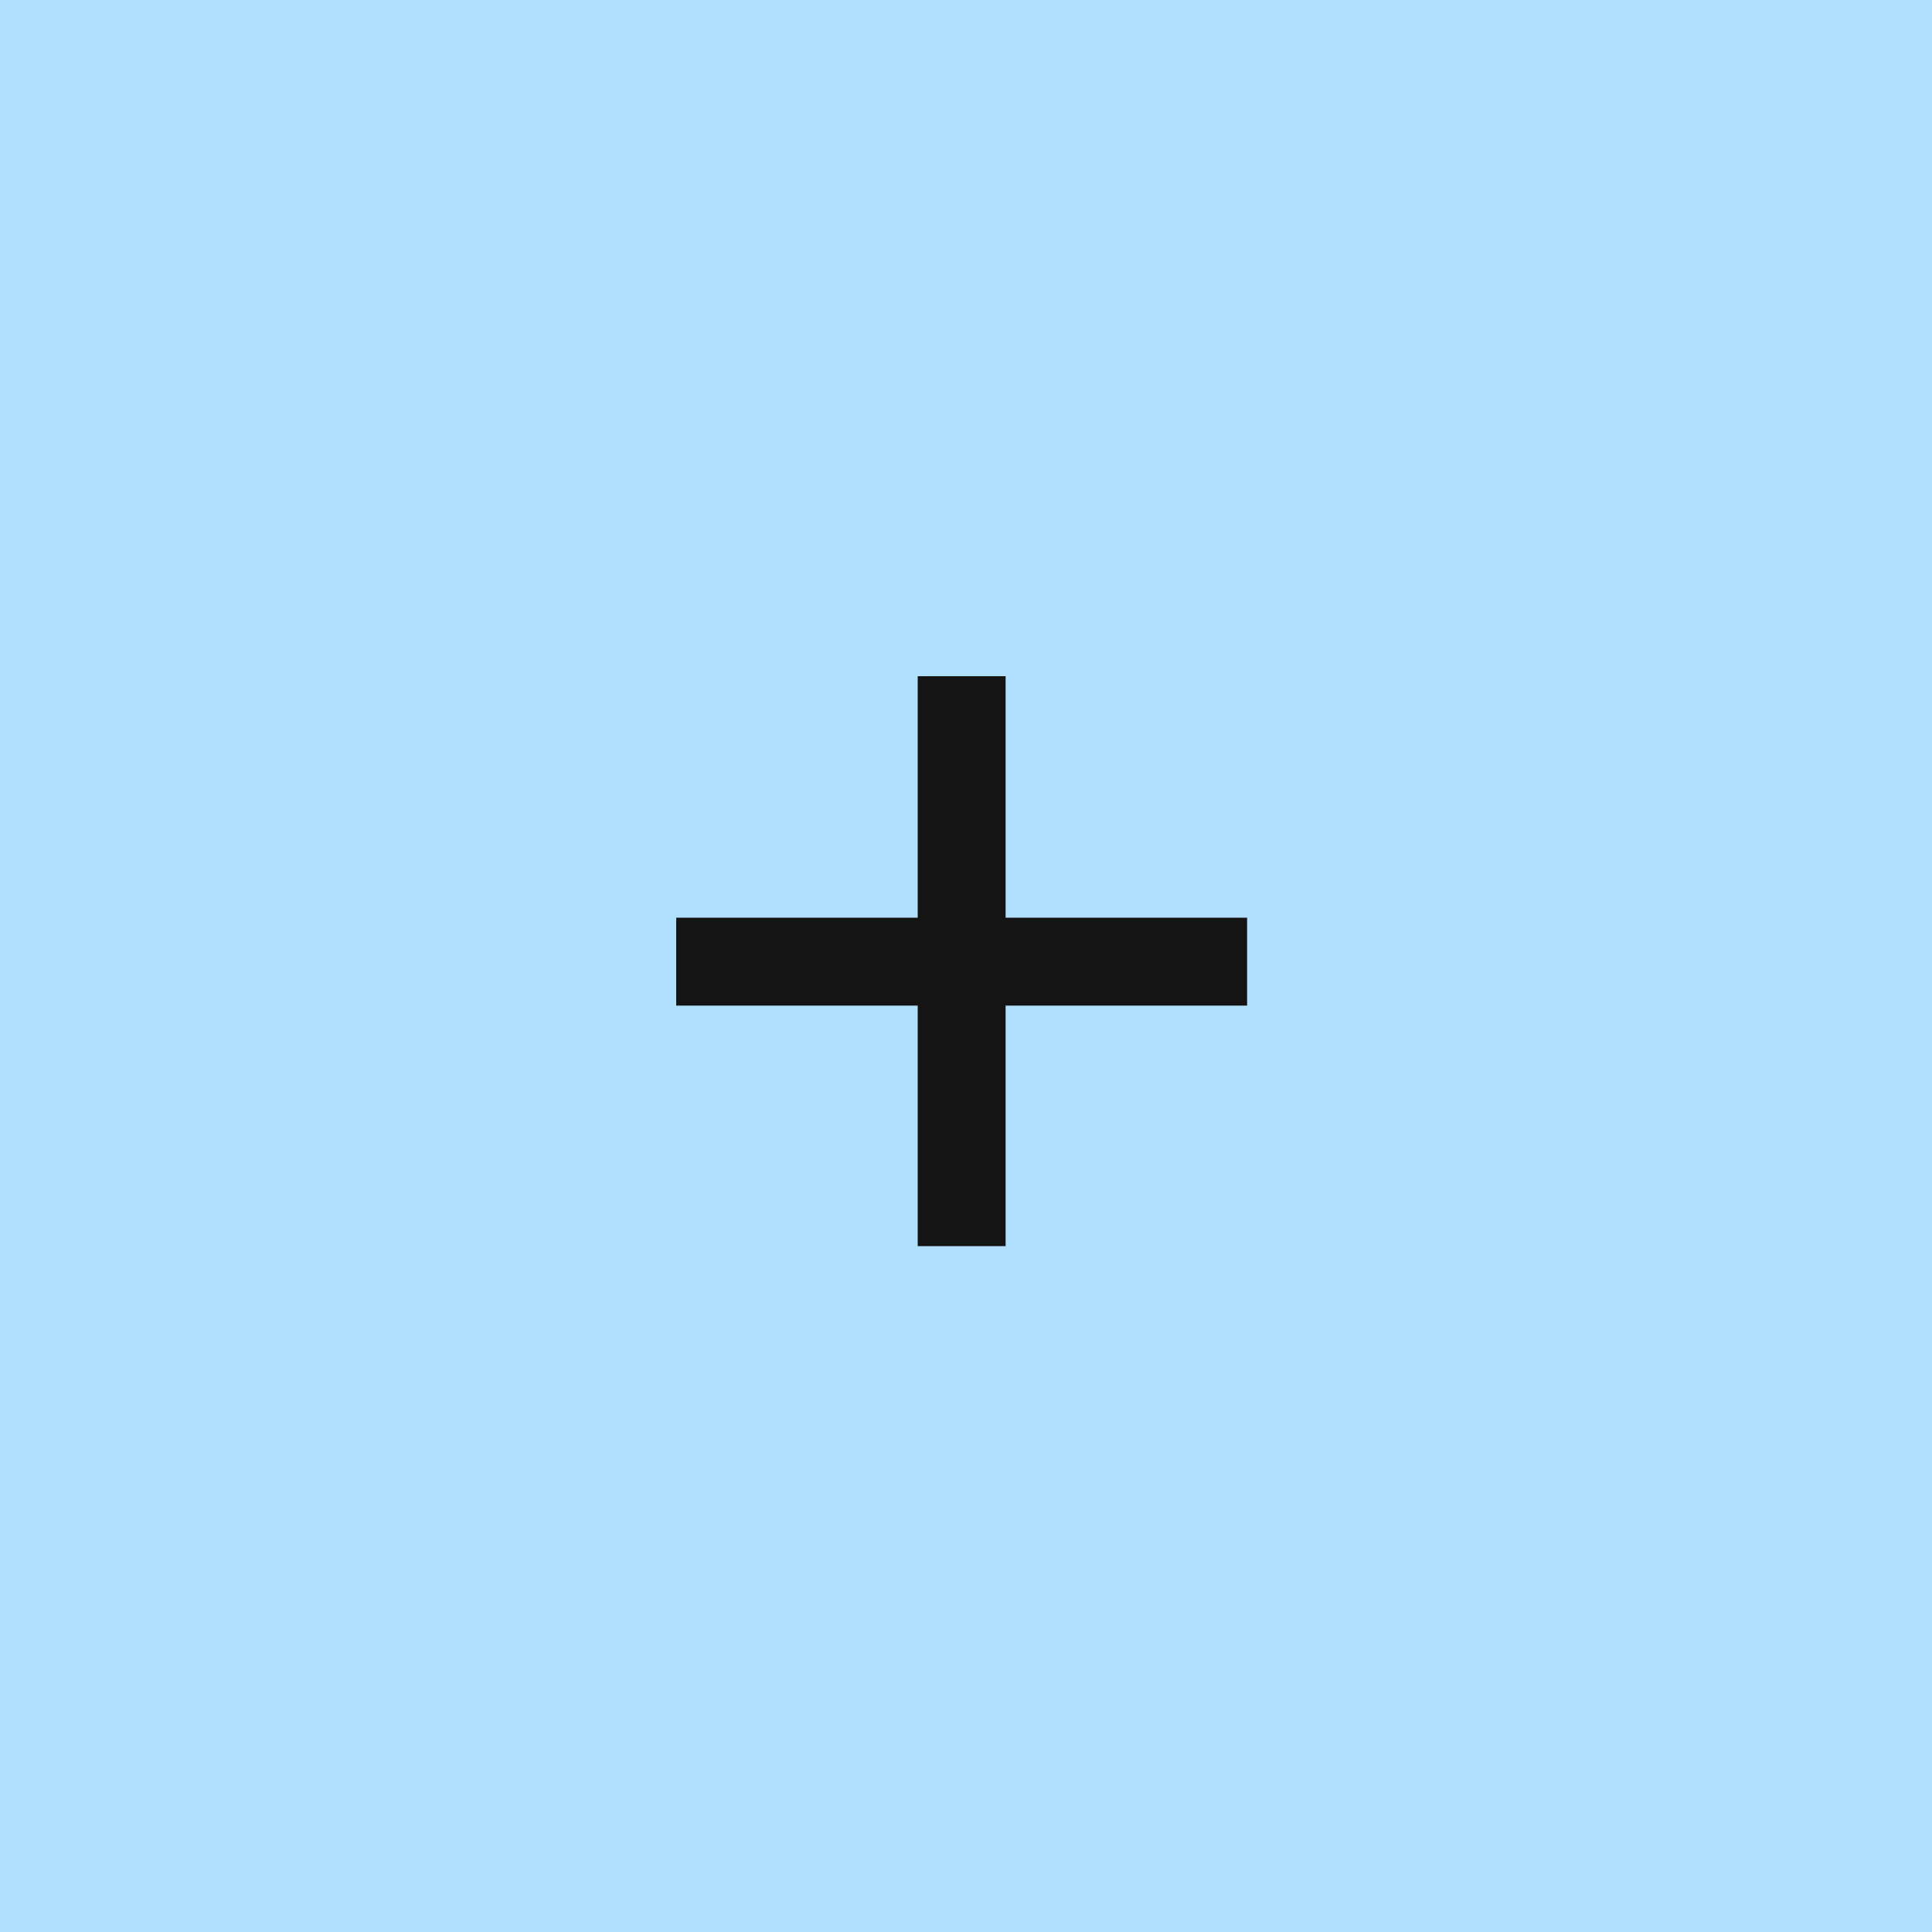 <svg width="100" height="100" viewBox="0 0 100 100" fill="none" xmlns="http://www.w3.org/2000/svg">
<rect width="100" height="100" fill="#B1E0FF"/>
<path d="M47.5 64.5V52.05H35V47.5H47.5V35H52.05V47.5H64.55V52.05H52.05V64.5H47.5Z" fill="#141414"/>
</svg>
